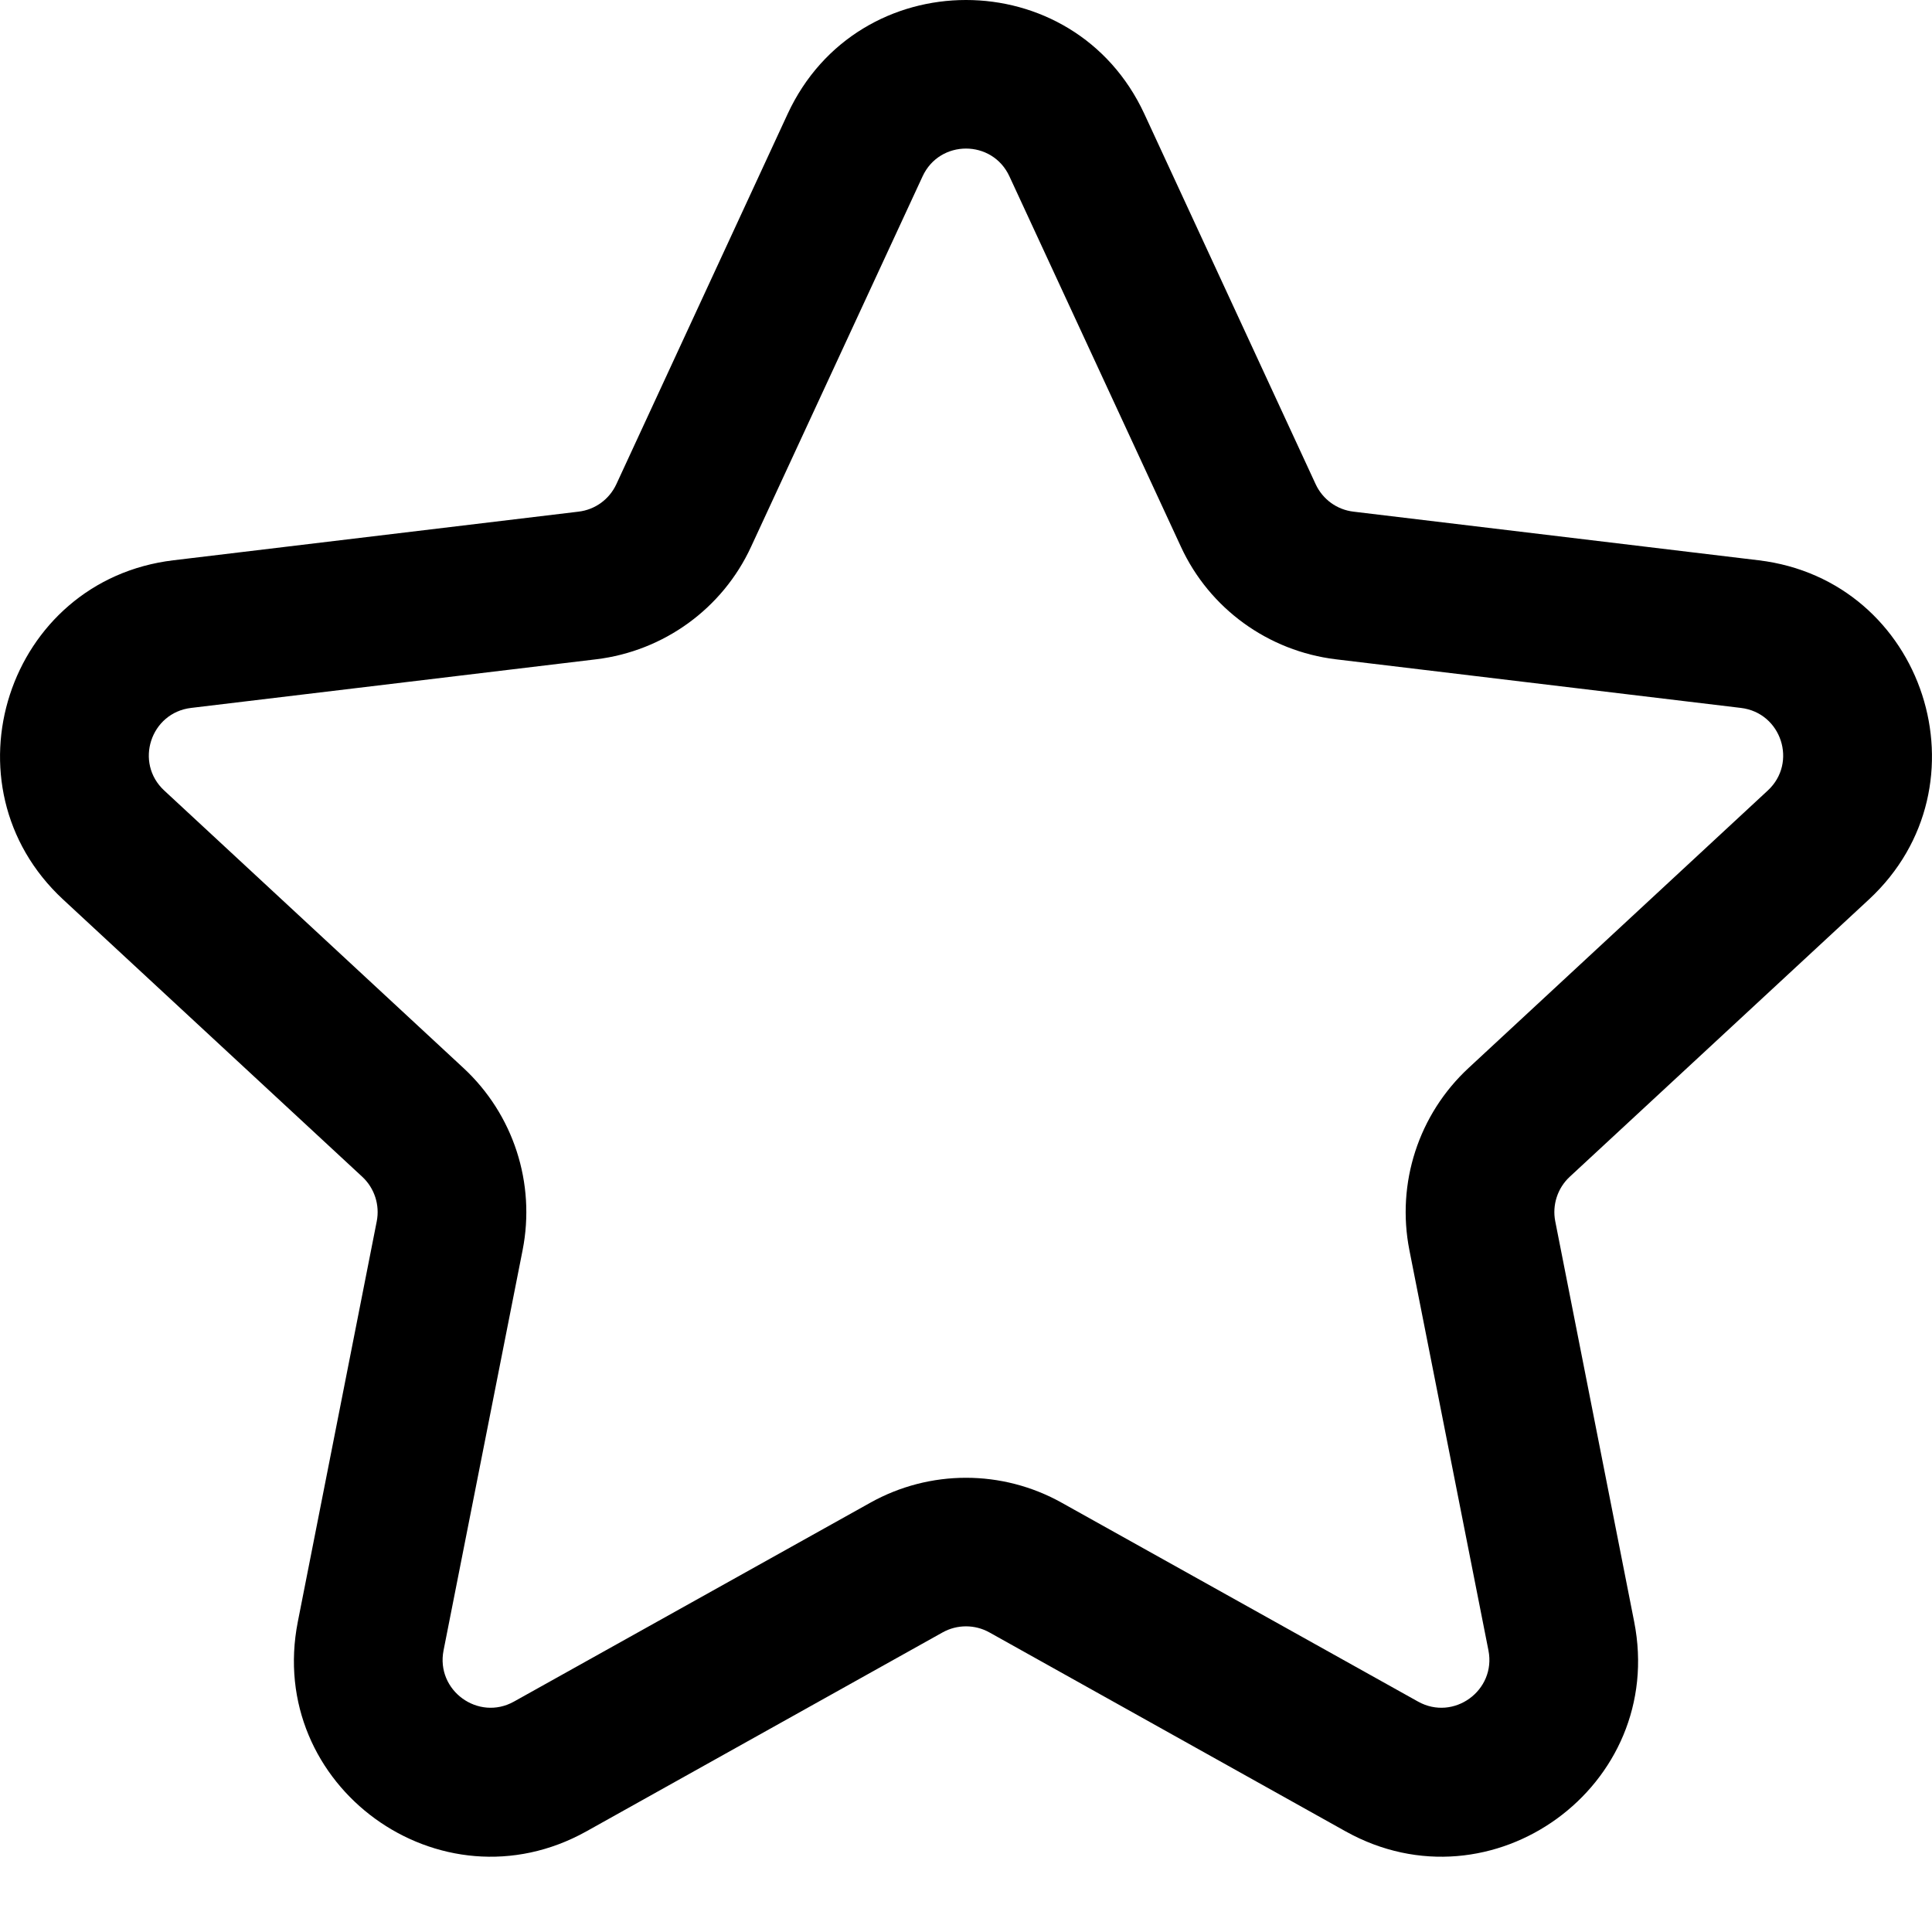 <svg width="12" height="12" viewBox="0 0 12 12" fill="none" xmlns="http://www.w3.org/2000/svg">
<path fill-rule="evenodd" clip-rule="evenodd" d="M4.892 0.708C5.329 -0.236 6.671 -0.236 7.108 0.708L8.172 3.008C8.216 3.102 8.304 3.166 8.407 3.178L10.923 3.48C11.956 3.604 12.37 4.88 11.608 5.587L9.749 7.31C9.674 7.38 9.64 7.485 9.66 7.586L10.15 10.072C10.352 11.093 9.266 11.881 8.358 11.375L6.145 10.139C6.055 10.089 5.945 10.089 5.855 10.139L3.642 11.375C2.734 11.881 1.648 11.093 1.85 10.072L2.34 7.586C2.36 7.485 2.326 7.38 2.251 7.31L0.392 5.587C-0.37 4.88 0.044 3.604 1.077 3.48L3.593 3.178C3.696 3.166 3.784 3.102 3.828 3.008L4.892 0.708ZM6.27 1.096C6.164 0.865 5.836 0.865 5.73 1.096L4.665 3.396C4.488 3.78 4.123 4.044 3.703 4.095L1.187 4.397C0.935 4.427 0.834 4.738 1.02 4.91L2.878 6.633C3.189 6.921 3.328 7.349 3.246 7.765L2.755 10.251C2.706 10.5 2.971 10.692 3.192 10.569L5.405 9.334C5.775 9.127 6.225 9.127 6.595 9.334L8.808 10.569C9.029 10.692 9.294 10.5 9.245 10.251L8.754 7.765C8.672 7.349 8.811 6.921 9.122 6.633L10.98 4.91C11.166 4.738 11.065 4.427 10.813 4.397L8.297 4.095C7.877 4.044 7.512 3.78 7.335 3.396L6.27 1.096Z" fill="#000"/>
</svg>
